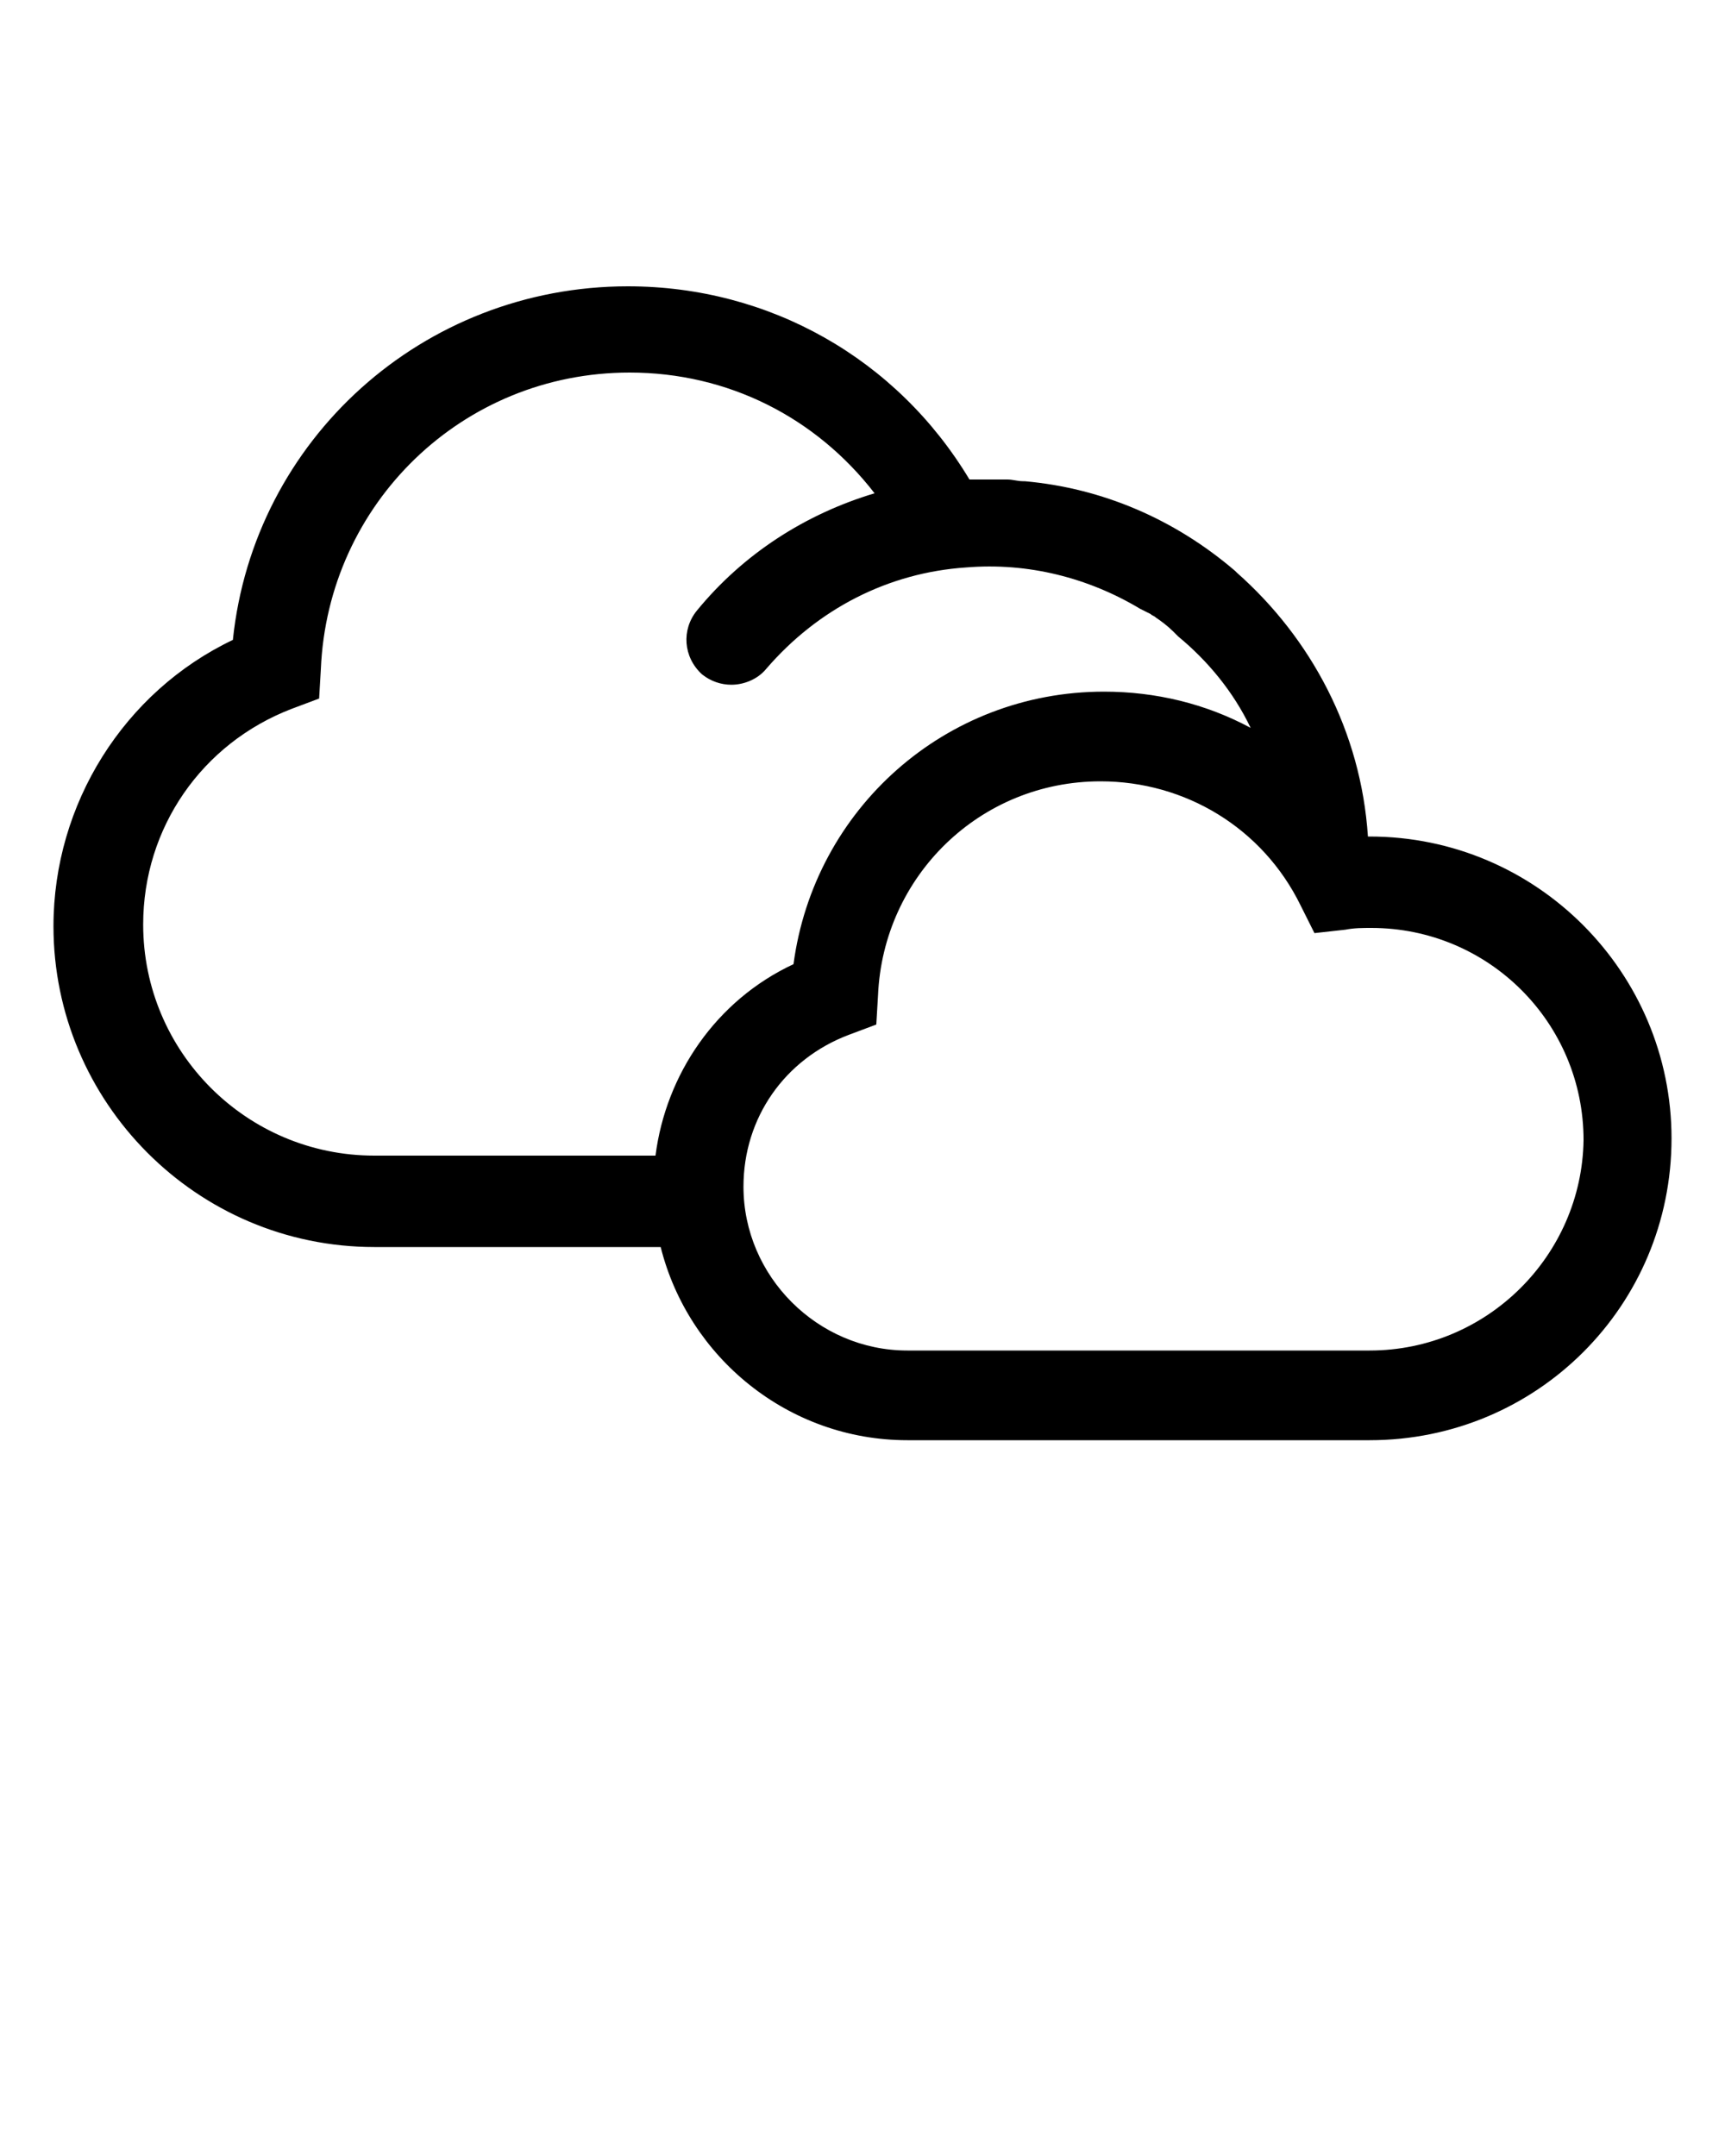 <?xml version="1.0" encoding="UTF-8" standalone="no"?>
<svg
   xmlns:dc="http://purl.org/dc/elements/1.1/"
   xmlns:cc="http://creativecommons.org/ns#"
   xmlns:rdf="http://www.w3.org/1999/02/22-rdf-syntax-ns#"
   xmlns:svg="http://www.w3.org/2000/svg"
   xmlns="http://www.w3.org/2000/svg"
   xmlns:sodipodi="http://sodipodi.sourceforge.net/DTD/sodipodi-0.dtd"
   xmlns:inkscape="http://www.inkscape.org/namespaces/inkscape"
   version="1.1"
   x="0px"
   y="0px"
   viewBox="0 0 100 125"
   style="enable-background:new 0 0 100 100;"
   xml:space="preserve"
   id="svg8"
   sodipodi:docname="broken-clouds.svg"
   inkscape:version="0.92.4 (5da689c313, 2019-01-14)"><defs
     id="defs12" /><sodipodi:namedview
     pagecolor="#ffffff"
     bordercolor="#666666"
     borderopacity="1"
     objecttolerance="10"
     gridtolerance="10"
     guidetolerance="10"
     inkscape:pageopacity="0"
     inkscape:pageshadow="2"
     inkscape:window-width="640"
     inkscape:window-height="480"
     id="namedview10"
     showgrid="false"
     inkscape:zoom="1.888"
     inkscape:cx="50"
     inkscape:cy="62.5"
     inkscape:window-x="0"
     inkscape:window-y="0"
     inkscape:window-maximized="0"
     inkscape:current-layer="svg8" /><path
     d="M96.9,66c0-9.6-7.8-17.5-17.5-17.5c0,0-0.1,0-0.1,0c-0.4-6.1-3.3-11.5-7.6-15.3c0,0-0.1-0.1-0.1-0.1  c-3.5-3-7.7-4.8-12.2-5.2c0,0-0.1,0-0.1,0c-0.3,0-0.6-0.1-0.9-0.1c-0.1,0-0.2,0-0.3,0c-0.3,0-0.5,0-0.8,0c-0.1,0-0.1,0-0.2,0  c-0.1,0-0.2,0-0.3,0c-0.2,0-0.3,0-0.5,0c0,0-0.1,0-0.1,0c-4.2-7-11.6-11.2-19.8-11.2c-11.9,0-21.7,8.9-22.9,20.5  C7.2,40.1,3.1,46.6,3.1,53.7c0,10.2,8.3,18.6,18.6,18.6h16.6c1.6,6.4,7.4,11.2,14.3,11.2h26.8C89.1,83.5,96.9,75.7,96.9,66z   M79.4,78.3H52.6c-5.2,0-9.5-4.3-9.5-9.5c0-4,2.4-7.4,6.1-8.8l1.6-0.6l0.1-1.7c0.3-6.9,5.9-12.4,12.9-12.4c4.9,0,9.4,2.7,11.6,7.2  l0.8,1.6l1.8-0.2c0.5-0.1,1-0.1,1.5-0.1c6.8,0,12.3,5.5,12.3,12.3C91.7,72.8,86.2,78.3,79.4,78.3z M21.7,67c-7.4,0-13.4-6-13.4-13.4  c0-5.6,3.4-10.5,8.6-12.5l1.6-0.6l0.1-1.7c0.4-9.6,8.2-17.2,17.9-17.2c5.7,0,10.8,2.6,14.2,7c-4,1.2-7.6,3.5-10.3,6.8  c-0.9,1.1-0.8,2.7,0.3,3.7c0.5,0.4,1.1,0.6,1.7,0.6c0.7,0,1.5-0.3,2-0.9c3-3.5,7.1-5.6,11.6-5.9c3.6-0.3,7.1,0.6,10.1,2.4l0,0  c0.2,0.1,0.4,0.2,0.6,0.3c0.1,0.1,0.2,0.1,0.3,0.2c0.3,0.2,0.7,0.5,1,0.8c0.1,0.1,0.2,0.2,0.3,0.3c1.7,1.4,3.2,3.2,4.2,5.3  c-2.6-1.4-5.5-2.1-8.5-2.1c-9.2,0-16.8,6.8-18,15.8C41.5,58,38.6,62.3,38,67H21.7z"
     id="path2" /></svg>